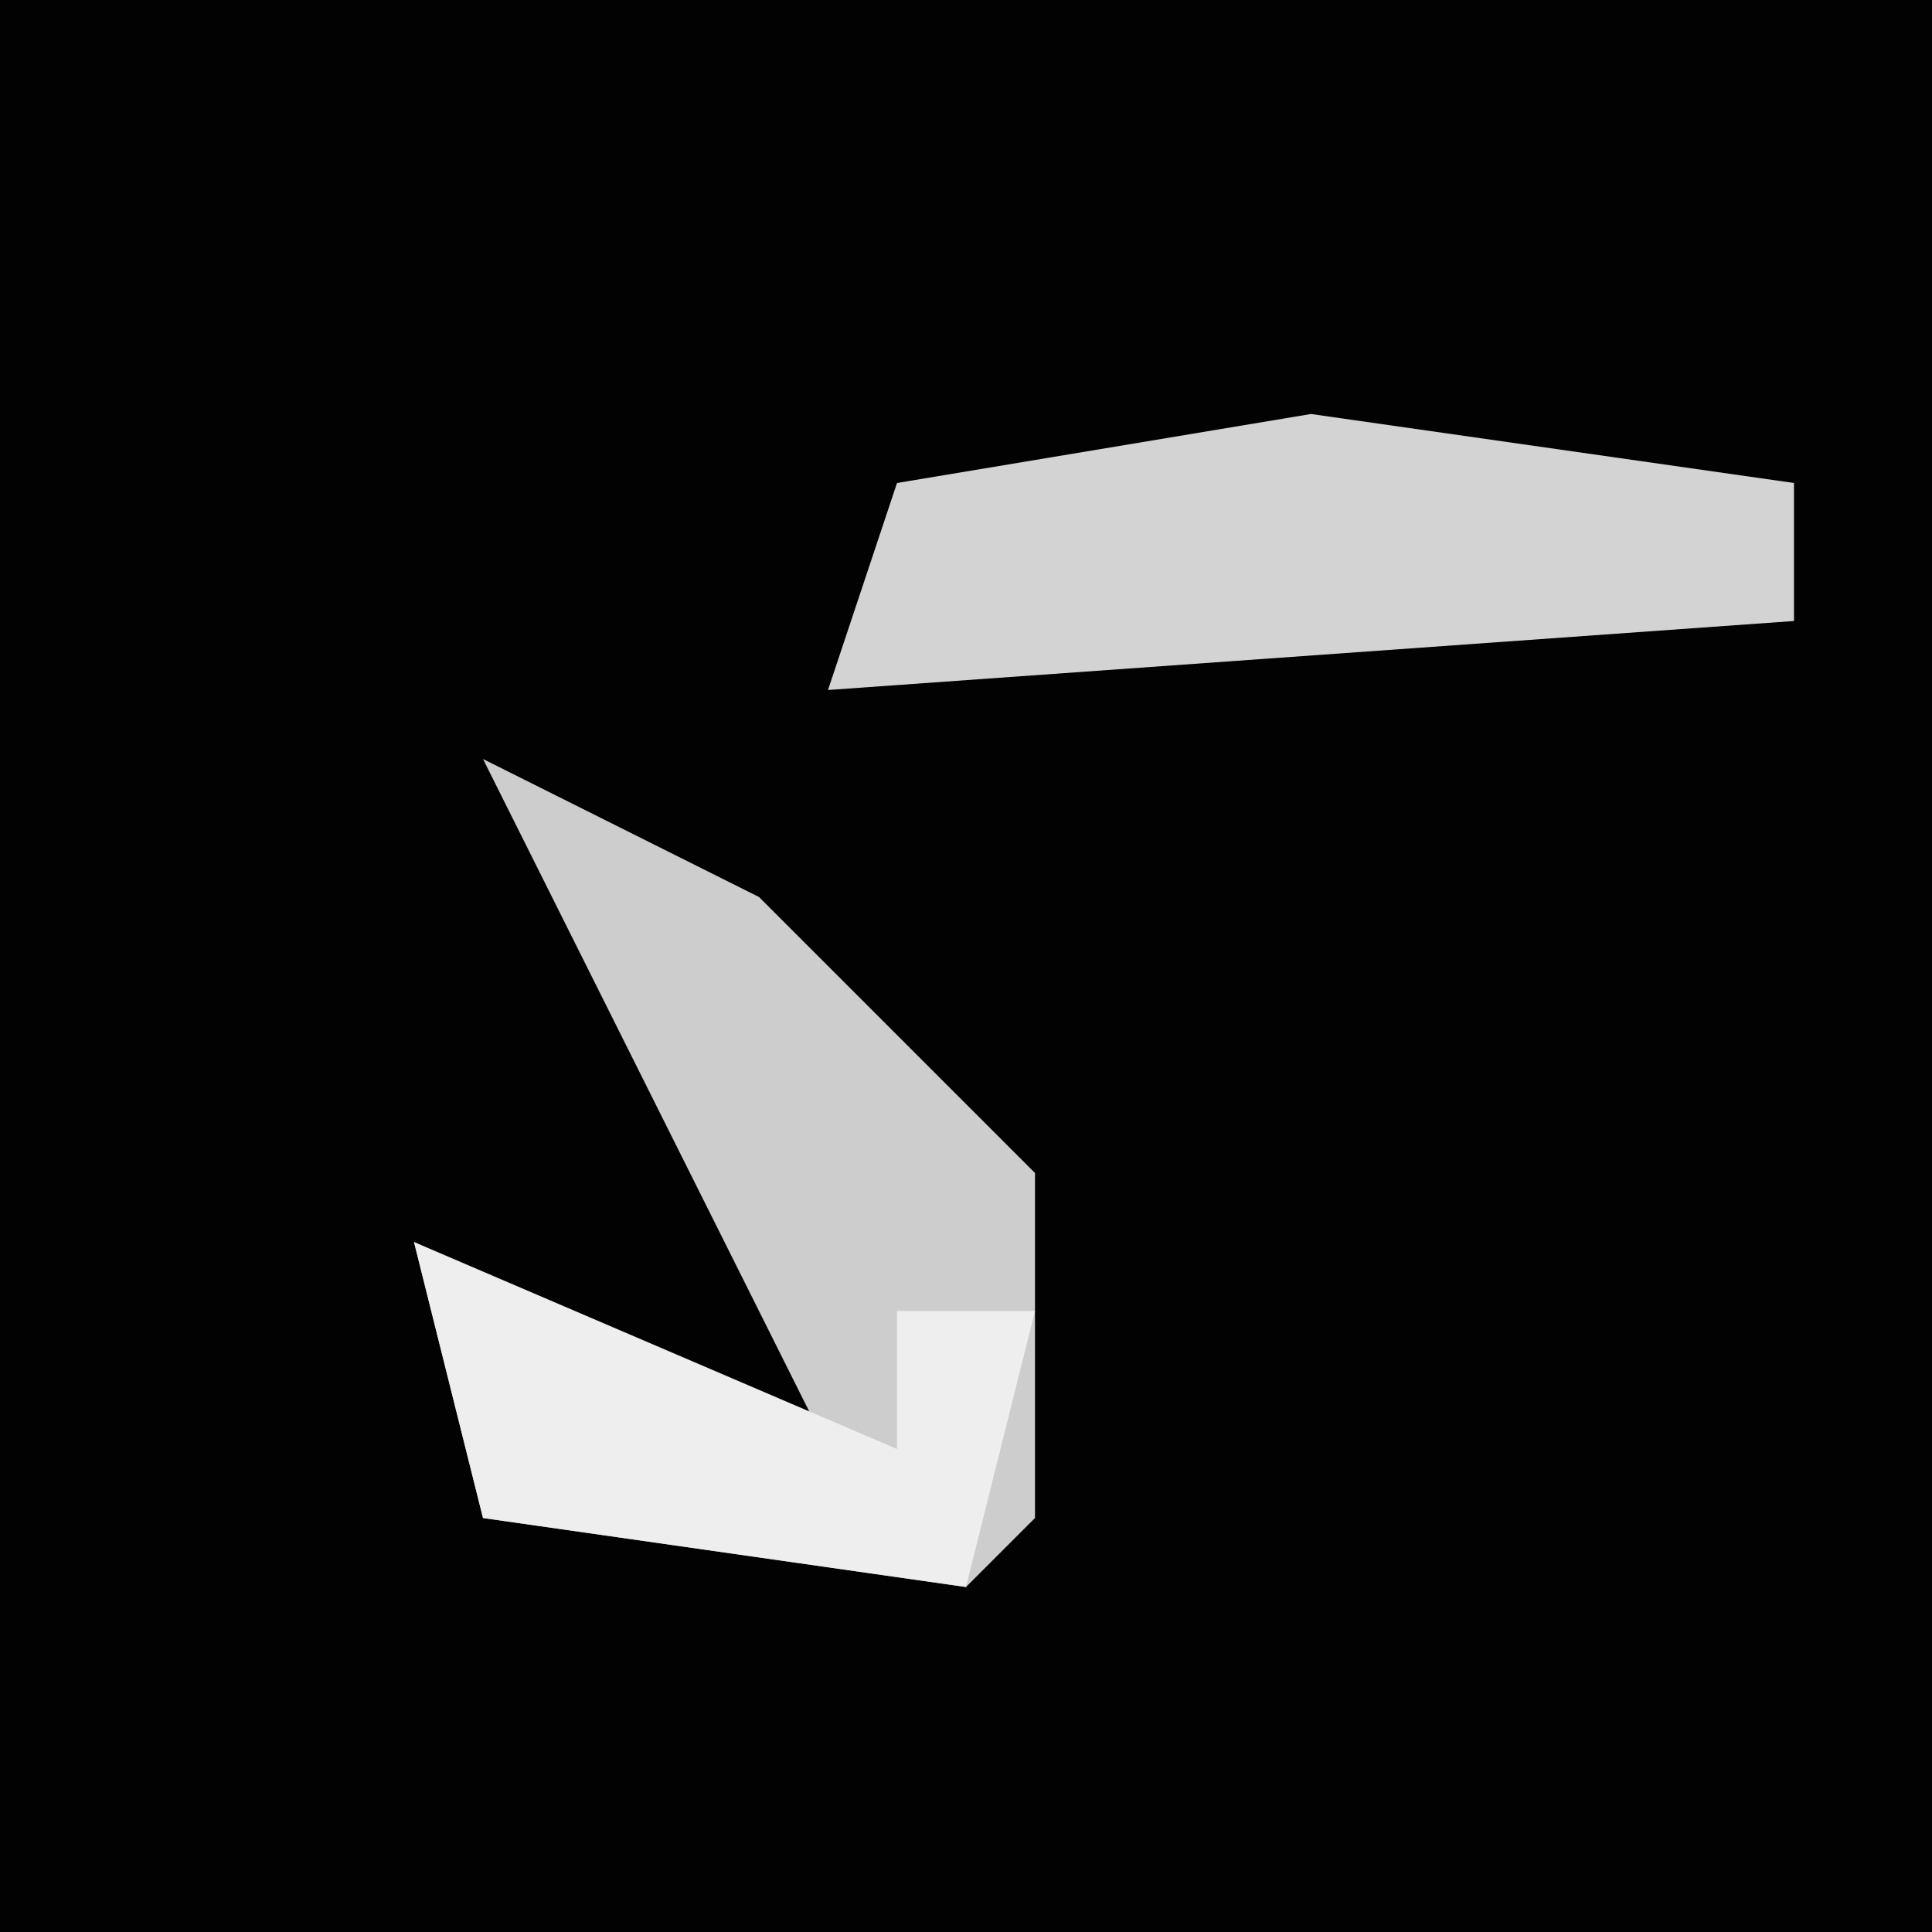 <?xml version="1.0" encoding="UTF-8"?>
<svg version="1.1" xmlns="http://www.w3.org/2000/svg" width="28" height="28">
<path d="M0,0 L28,0 L28,28 L0,28 Z " fill="#020202" transform="translate(0,0)"/>
<path d="M0,0 L4,2 L8,6 L8,11 L7,12 L0,11 L-1,7 L5,10 L2,4 Z " fill="#CDCDCD" transform="translate(7,11)"/>
<path d="M0,0 L7,1 L7,3 L-7,4 L-6,1 Z " fill="#D3D3D3" transform="translate(19,6)"/>
<path d="M0,0 L7,3 L7,1 L9,1 L8,5 L1,4 Z " fill="#EEEEEE" transform="translate(6,18)"/>
</svg>
